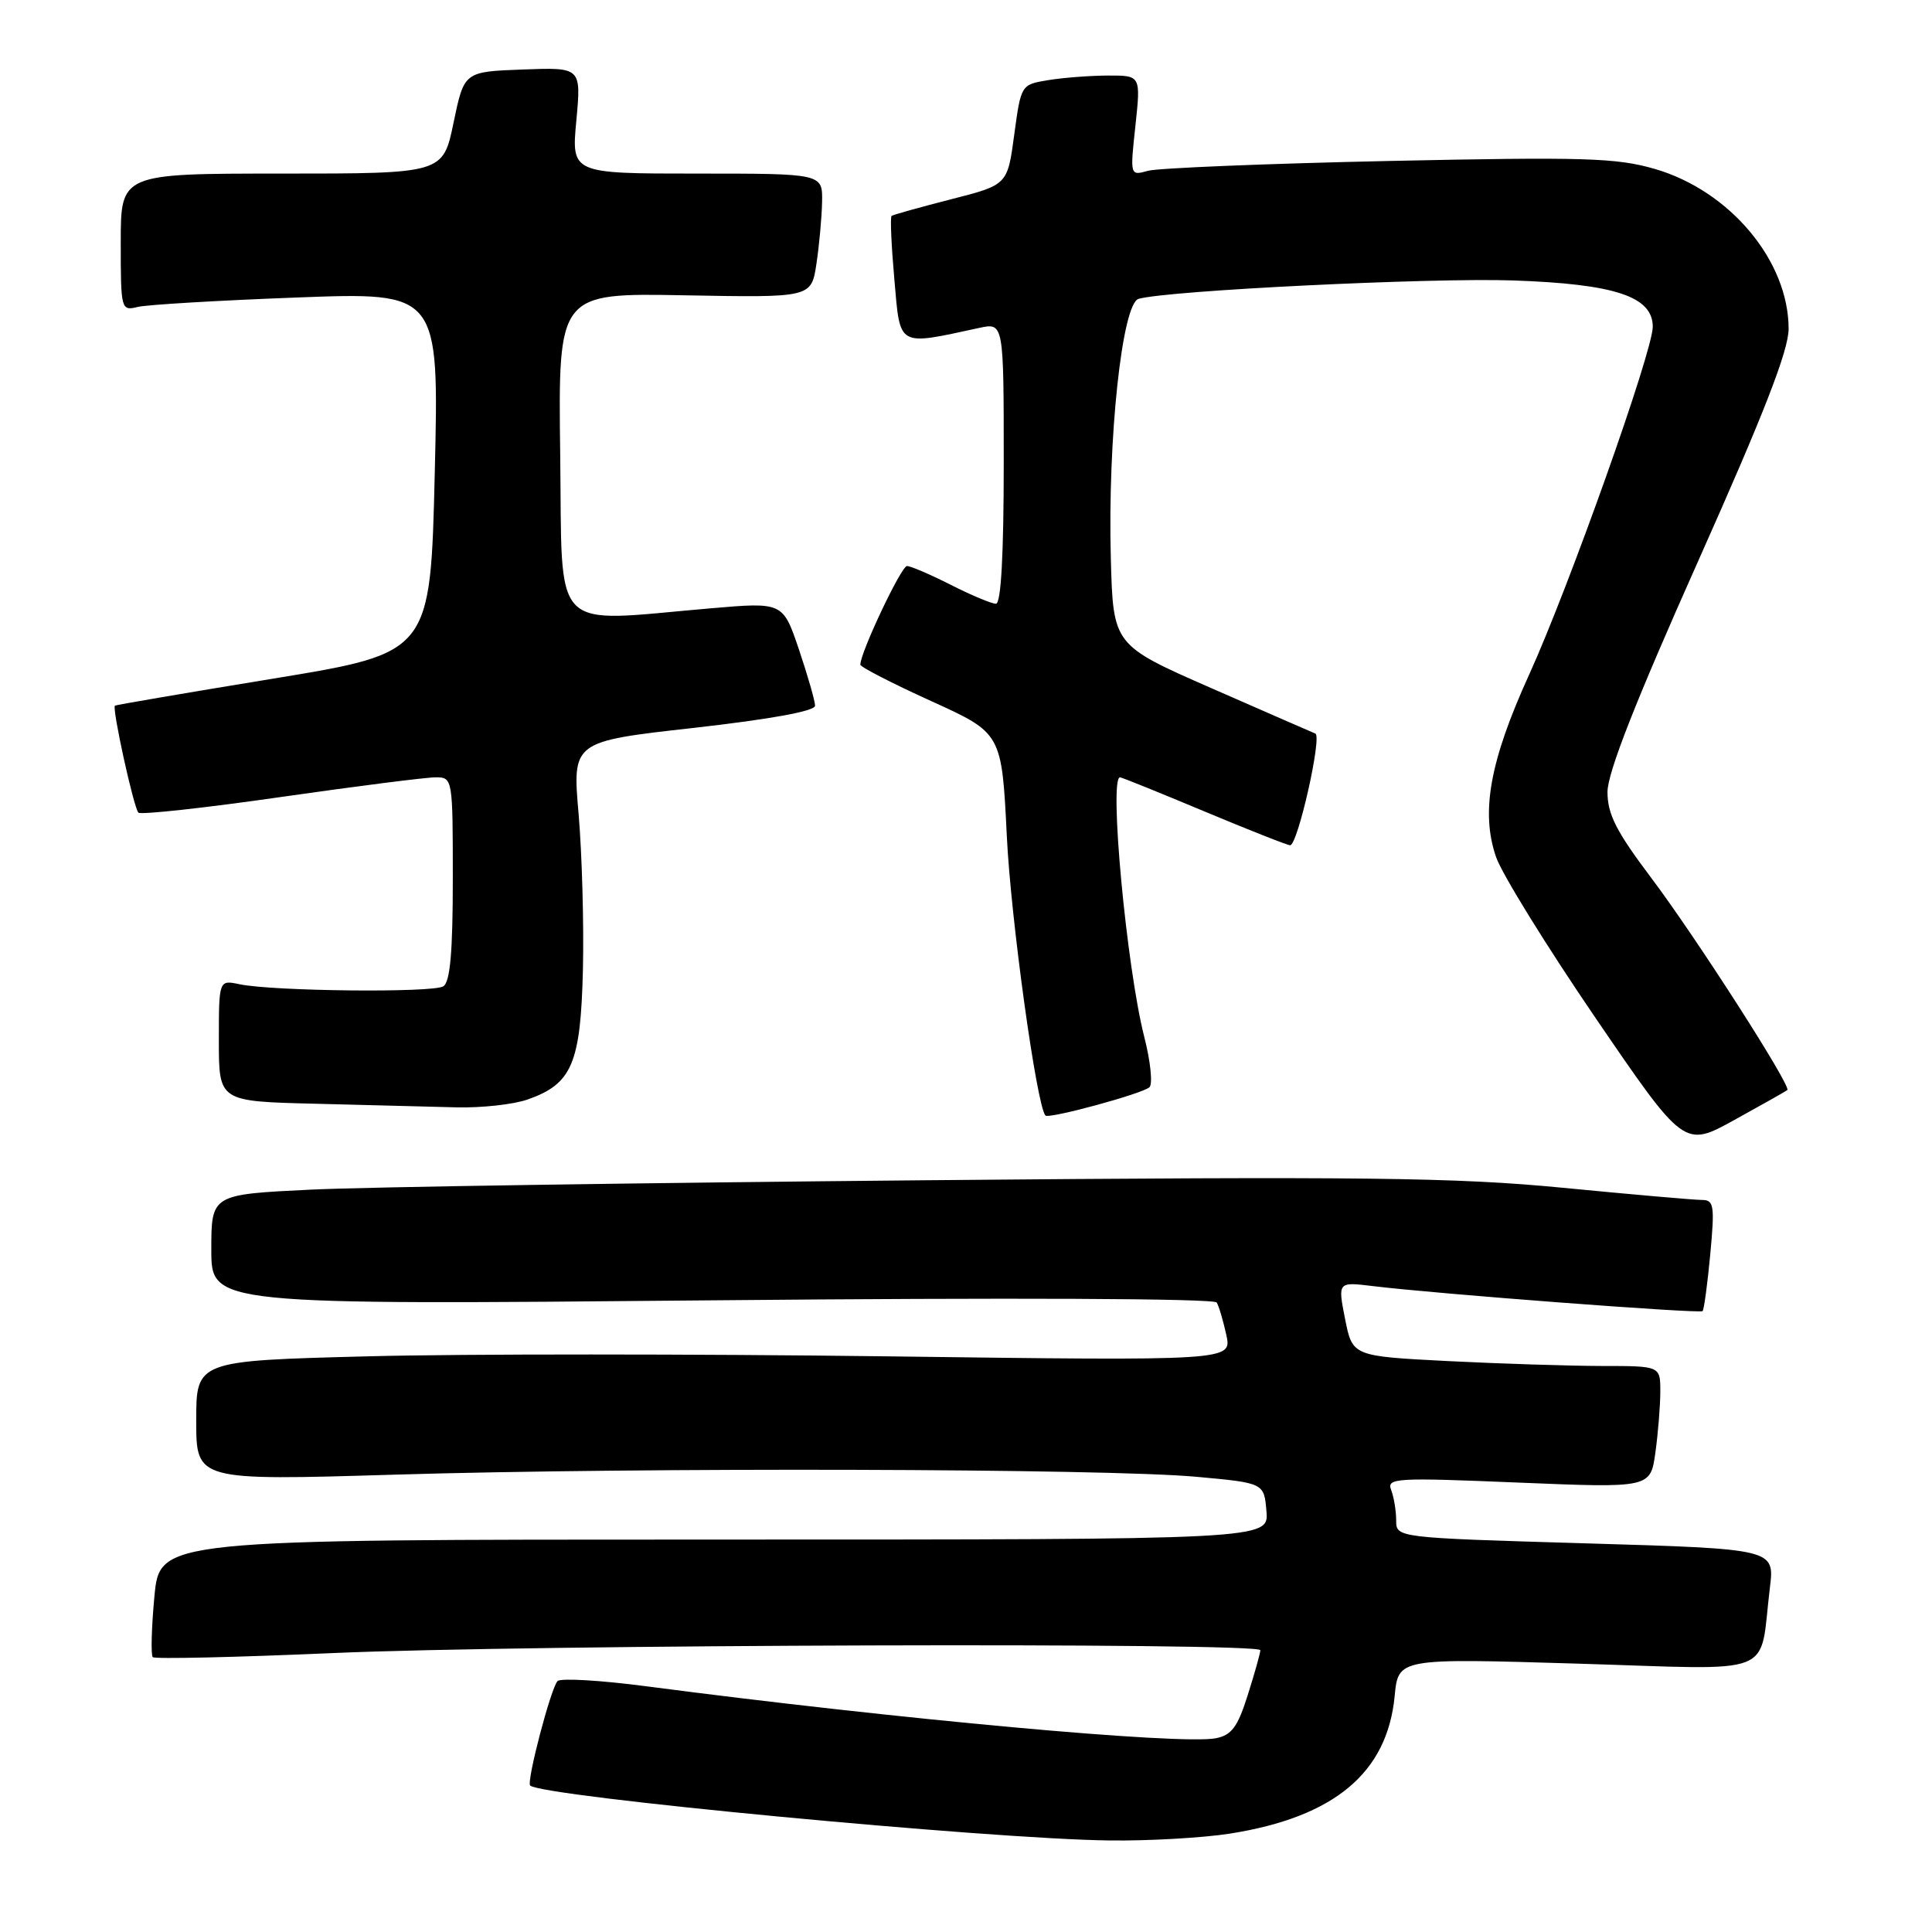<?xml version="1.0" encoding="UTF-8" standalone="no"?>
<!DOCTYPE svg PUBLIC "-//W3C//DTD SVG 1.1//EN" "http://www.w3.org/Graphics/SVG/1.1/DTD/svg11.dtd" >
<svg xmlns="http://www.w3.org/2000/svg" xmlns:xlink="http://www.w3.org/1999/xlink" version="1.1" viewBox="0 0 256 256">
 <g >
 <path fill="currentColor"
d=" M 163.00 242.96 C 176.81 240.77 183.82 234.91 184.80 224.74 C 185.28 219.72 185.28 219.72 209.04 220.44 C 235.93 221.25 233.05 222.39 234.52 210.37 C 235.15 205.24 235.15 205.24 210.08 204.50 C 185.00 203.76 185.00 203.76 185.00 201.46 C 185.00 200.20 184.70 198.39 184.34 197.44 C 183.72 195.84 184.86 195.77 201.19 196.45 C 218.70 197.17 218.70 197.17 219.35 192.45 C 219.71 189.85 220.00 186.21 220.00 184.36 C 220.00 181.00 220.00 181.00 212.25 181.00 C 207.99 180.99 198.81 180.70 191.85 180.35 C 179.21 179.70 179.21 179.70 178.23 174.77 C 177.26 169.85 177.26 169.85 181.88 170.41 C 190.15 171.43 225.24 174.09 225.60 173.73 C 225.79 173.54 226.25 170.15 226.62 166.19 C 227.22 159.73 227.11 159.00 225.52 159.00 C 224.54 159.00 216.27 158.28 207.12 157.39 C 192.89 156.01 180.71 155.87 122.50 156.39 C 85.10 156.73 48.54 157.28 41.25 157.63 C 28.00 158.27 28.00 158.27 28.00 165.59 C 28.00 172.91 28.00 172.91 94.34 172.30 C 133.89 171.93 160.90 172.05 161.22 172.59 C 161.52 173.09 162.09 175.04 162.50 176.91 C 163.23 180.32 163.23 180.32 117.36 179.72 C 92.14 179.40 61.26 179.39 48.75 179.72 C 26.00 180.31 26.00 180.31 26.00 188.25 C 26.00 196.19 26.00 196.19 52.25 195.40 C 84.70 194.42 146.38 194.58 158.50 195.68 C 167.50 196.50 167.50 196.50 167.81 200.25 C 168.12 204.00 168.12 204.00 94.65 204.00 C 21.17 204.00 21.17 204.00 20.46 211.54 C 20.07 215.69 19.98 219.31 20.24 219.58 C 20.51 219.85 31.26 219.60 44.12 219.04 C 69.84 217.90 167.00 217.61 167.00 218.66 C 167.00 219.03 166.26 221.69 165.34 224.58 C 164.00 228.84 163.20 229.92 161.09 230.33 C 156.41 231.23 119.06 227.82 85.55 223.43 C 79.53 222.64 74.28 222.34 73.88 222.75 C 72.99 223.67 69.74 236.08 70.25 236.59 C 71.72 238.05 131.12 243.69 147.00 243.87 C 152.22 243.94 159.43 243.52 163.00 242.96 Z  M 236.83 144.44 C 237.41 143.97 224.67 124.11 218.75 116.26 C 214.17 110.18 213.00 107.88 213.00 104.95 C 213.00 102.40 216.70 92.98 225.00 74.38 C 233.74 54.80 237.00 46.43 237.00 43.57 C 237.00 34.58 229.24 25.29 219.29 22.39 C 214.19 20.91 209.96 20.78 184.00 21.33 C 167.78 21.68 153.43 22.27 152.12 22.63 C 149.73 23.30 149.73 23.30 150.45 16.65 C 151.16 10.00 151.16 10.00 146.83 10.01 C 144.45 10.02 140.88 10.29 138.89 10.62 C 135.29 11.21 135.29 11.22 134.39 17.86 C 133.50 24.50 133.50 24.50 126.00 26.41 C 121.88 27.47 118.34 28.45 118.14 28.61 C 117.94 28.76 118.11 32.56 118.51 37.06 C 119.30 46.09 118.82 45.81 129.75 43.45 C 133.00 42.75 133.00 42.75 133.00 61.37 C 133.00 73.52 132.64 80.00 131.97 80.00 C 131.40 80.00 128.71 78.88 126.00 77.50 C 123.29 76.13 120.67 75.00 120.18 75.00 C 119.42 75.00 113.99 86.48 114.00 88.07 C 114.00 88.38 118.22 90.55 123.37 92.89 C 132.74 97.14 132.74 97.14 133.41 110.82 C 133.94 121.78 137.35 146.42 138.52 147.81 C 138.94 148.31 151.43 144.91 152.31 144.06 C 152.76 143.63 152.45 140.62 151.62 137.39 C 149.28 128.21 146.92 103.00 148.41 103.00 C 148.63 103.00 153.65 105.03 159.55 107.50 C 165.46 109.97 170.59 112.00 170.95 112.00 C 171.95 112.00 175.21 97.58 174.29 97.20 C 173.86 97.03 167.65 94.31 160.50 91.18 C 147.50 85.48 147.50 85.48 147.19 73.99 C 146.76 58.21 148.68 40.22 150.87 39.60 C 154.74 38.49 189.52 36.79 200.50 37.16 C 214.00 37.63 219.00 39.29 219.00 43.30 C 219.00 46.56 207.90 77.79 202.61 89.41 C 197.41 100.84 196.18 107.61 198.24 113.57 C 199.01 115.80 204.93 125.38 211.40 134.86 C 223.16 152.08 223.16 152.08 229.83 148.39 C 233.50 146.37 236.65 144.59 236.83 144.44 Z  M 69.91 145.69 C 75.79 143.63 76.94 140.94 77.24 128.50 C 77.38 122.45 77.12 113.17 76.67 107.88 C 75.83 98.25 75.83 98.25 91.92 96.45 C 102.10 95.30 108.00 94.23 108.00 93.51 C 108.00 92.90 107.04 89.55 105.87 86.08 C 103.74 79.78 103.74 79.78 94.12 80.61 C 72.68 82.45 74.54 84.36 74.23 60.16 C 73.96 38.82 73.96 38.82 90.73 39.13 C 107.50 39.44 107.50 39.44 108.18 34.97 C 108.55 32.51 108.89 28.81 108.93 26.75 C 109.00 23.00 109.00 23.00 92.36 23.00 C 75.71 23.00 75.71 23.00 76.37 15.96 C 77.02 8.92 77.02 8.92 69.26 9.21 C 61.50 9.50 61.50 9.50 60.10 16.25 C 58.70 23.00 58.70 23.00 37.35 23.00 C 16.00 23.00 16.00 23.00 16.00 32.11 C 16.00 41.05 16.04 41.21 18.25 40.67 C 19.49 40.37 28.98 39.81 39.34 39.42 C 58.18 38.71 58.18 38.71 57.61 62.60 C 57.04 86.50 57.04 86.50 36.27 89.91 C 24.85 91.78 15.38 93.40 15.23 93.50 C 14.81 93.81 17.72 107.05 18.34 107.68 C 18.65 107.98 27.14 107.06 37.20 105.61 C 47.27 104.17 56.51 102.99 57.75 103.00 C 59.97 103.00 60.00 103.17 60.00 116.44 C 60.00 126.10 59.65 130.11 58.75 130.69 C 57.40 131.57 36.24 131.35 31.75 130.42 C 29.00 129.84 29.00 129.84 29.00 137.89 C 29.00 145.94 29.00 145.94 41.75 146.25 C 48.76 146.42 57.20 146.64 60.50 146.73 C 63.80 146.81 68.03 146.35 69.91 145.69 Z "/>
</g>
</svg>